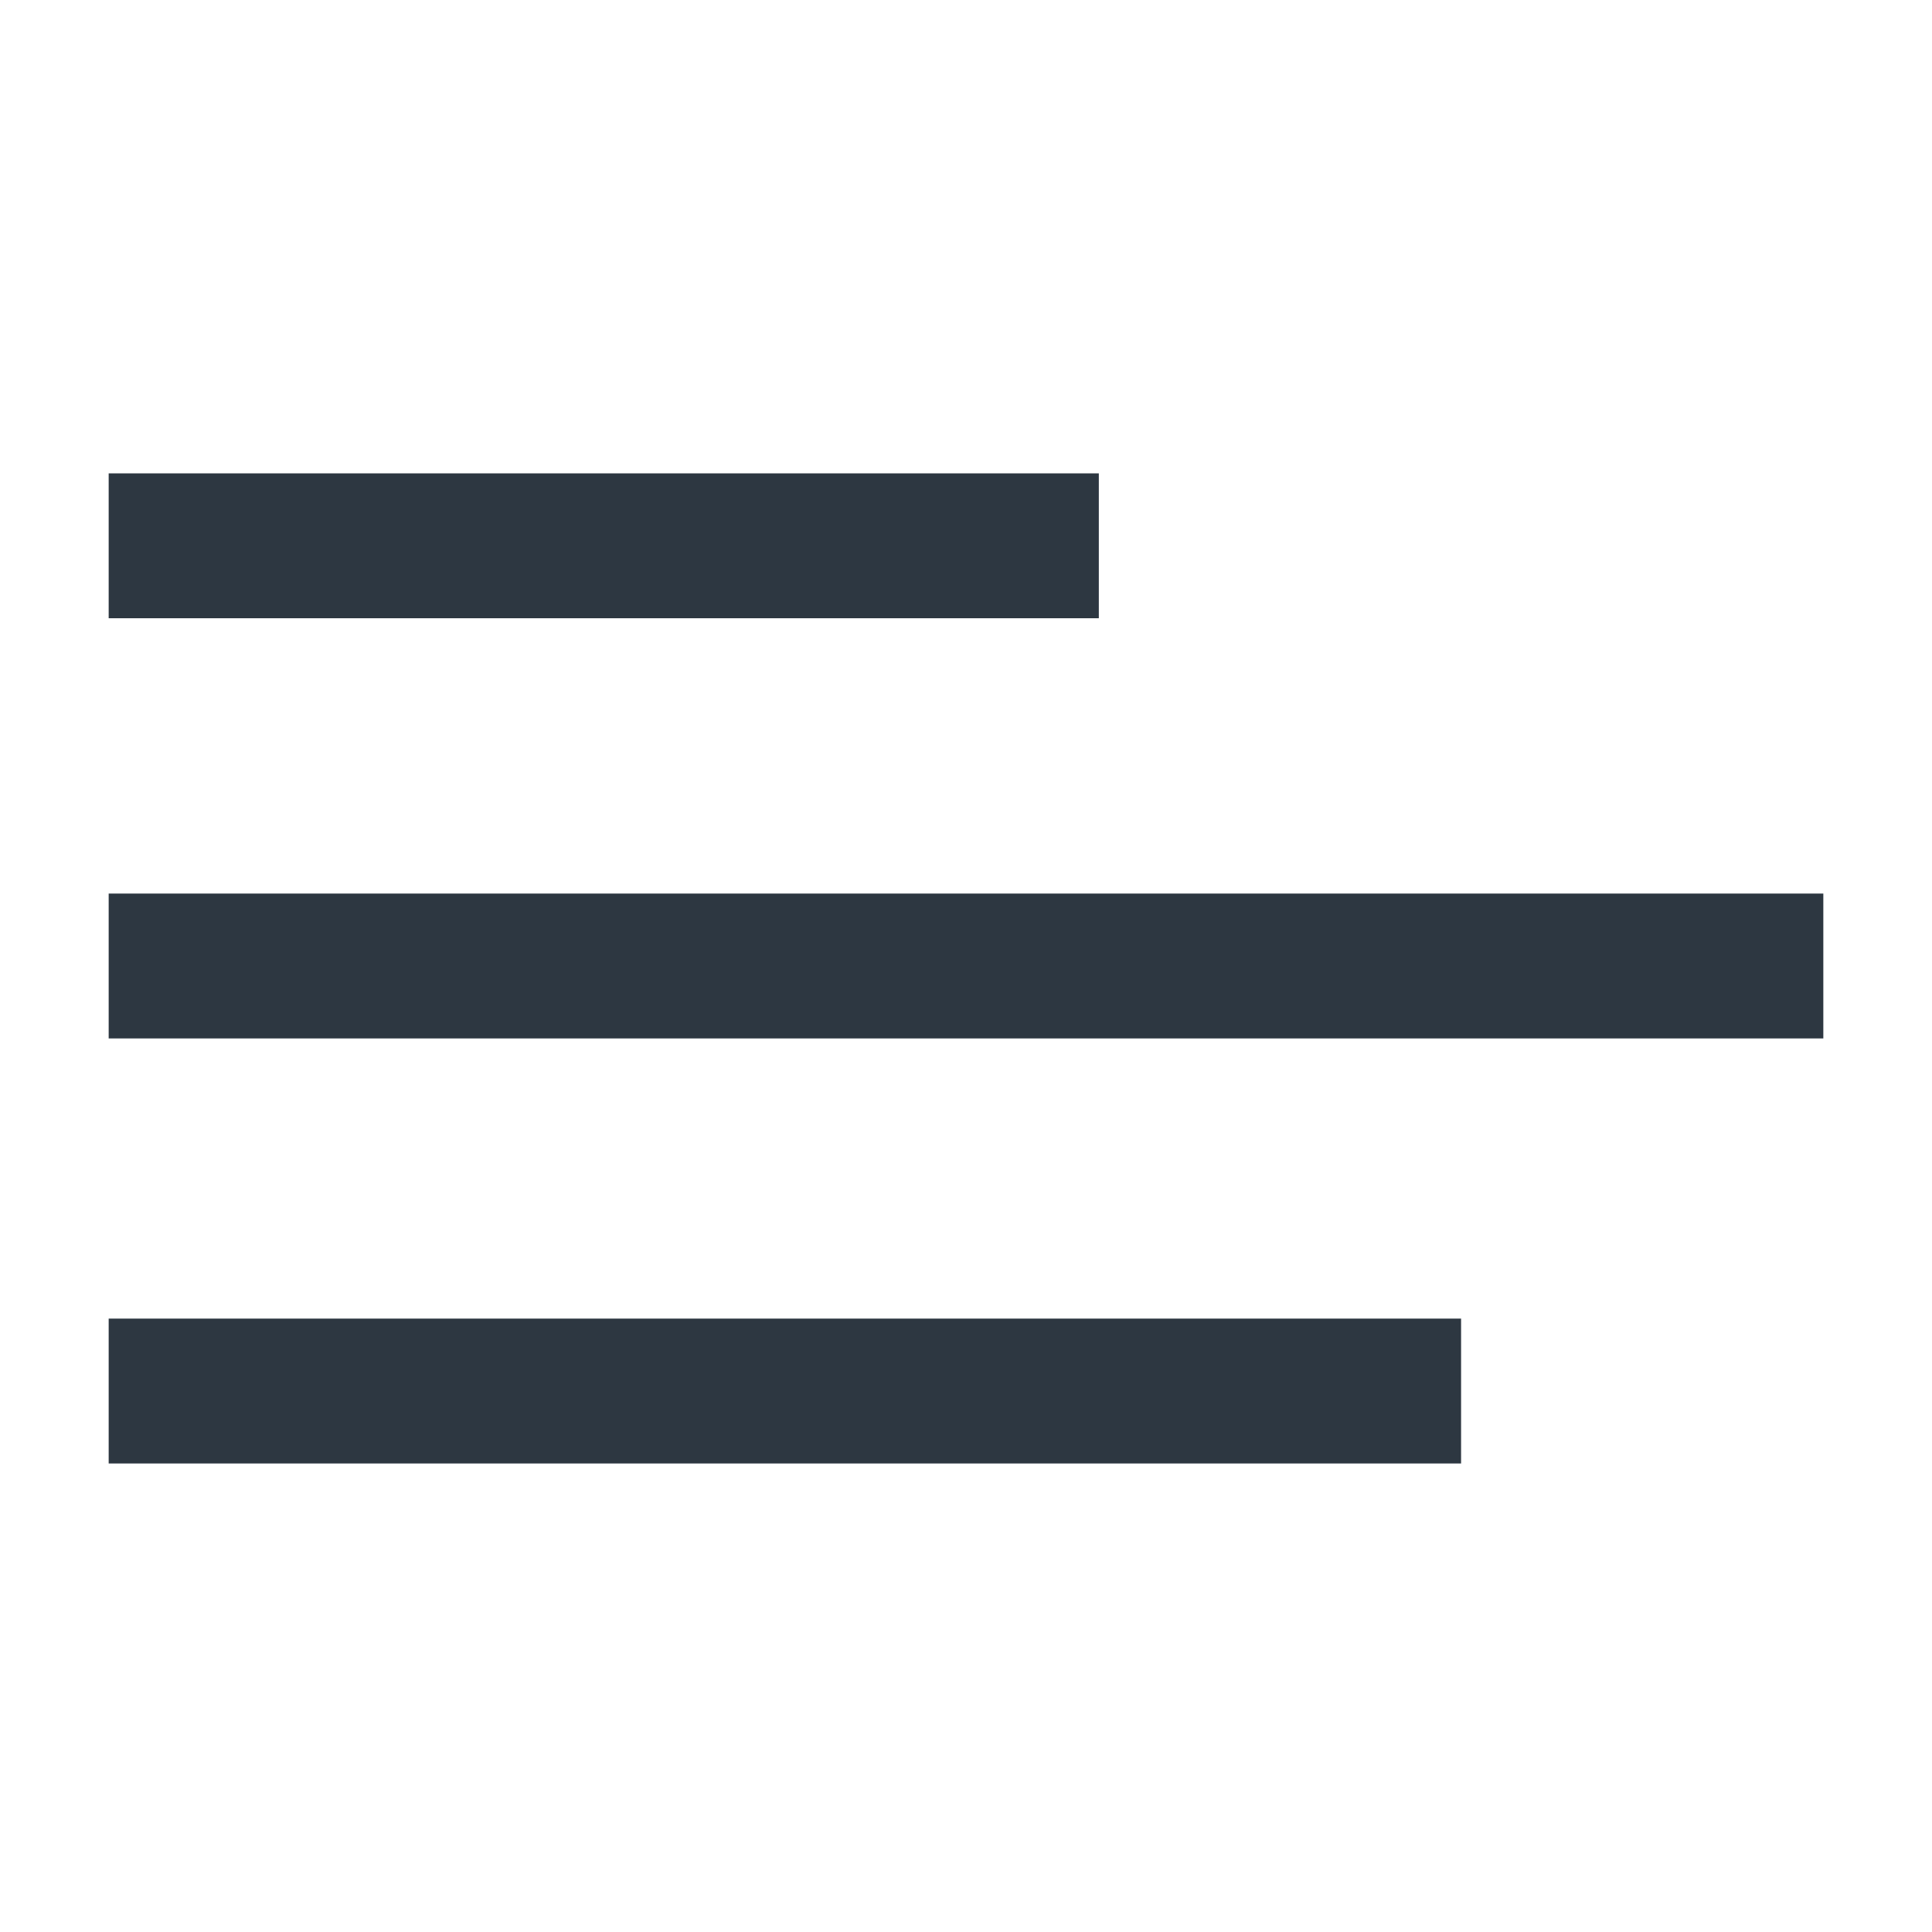 <?xml version="1.0" encoding="UTF-8"?><svg id="sketching" xmlns="http://www.w3.org/2000/svg" viewBox="0 0 16 16"><defs><style>.cls-1{fill:none;stroke:#2d3741;stroke-linecap:square;stroke-linejoin:round;stroke-width:1.2px;}</style></defs><line class="cls-1" x1="8.5" y1="4.52" x2="1.5" y2="4.52"/><line class="cls-1" x1="14.5" y1="8" x2="1.5" y2="8"/><line class="cls-1" x1="11.5" y1="11.52" x2="1.5" y2="11.52"/></svg>
